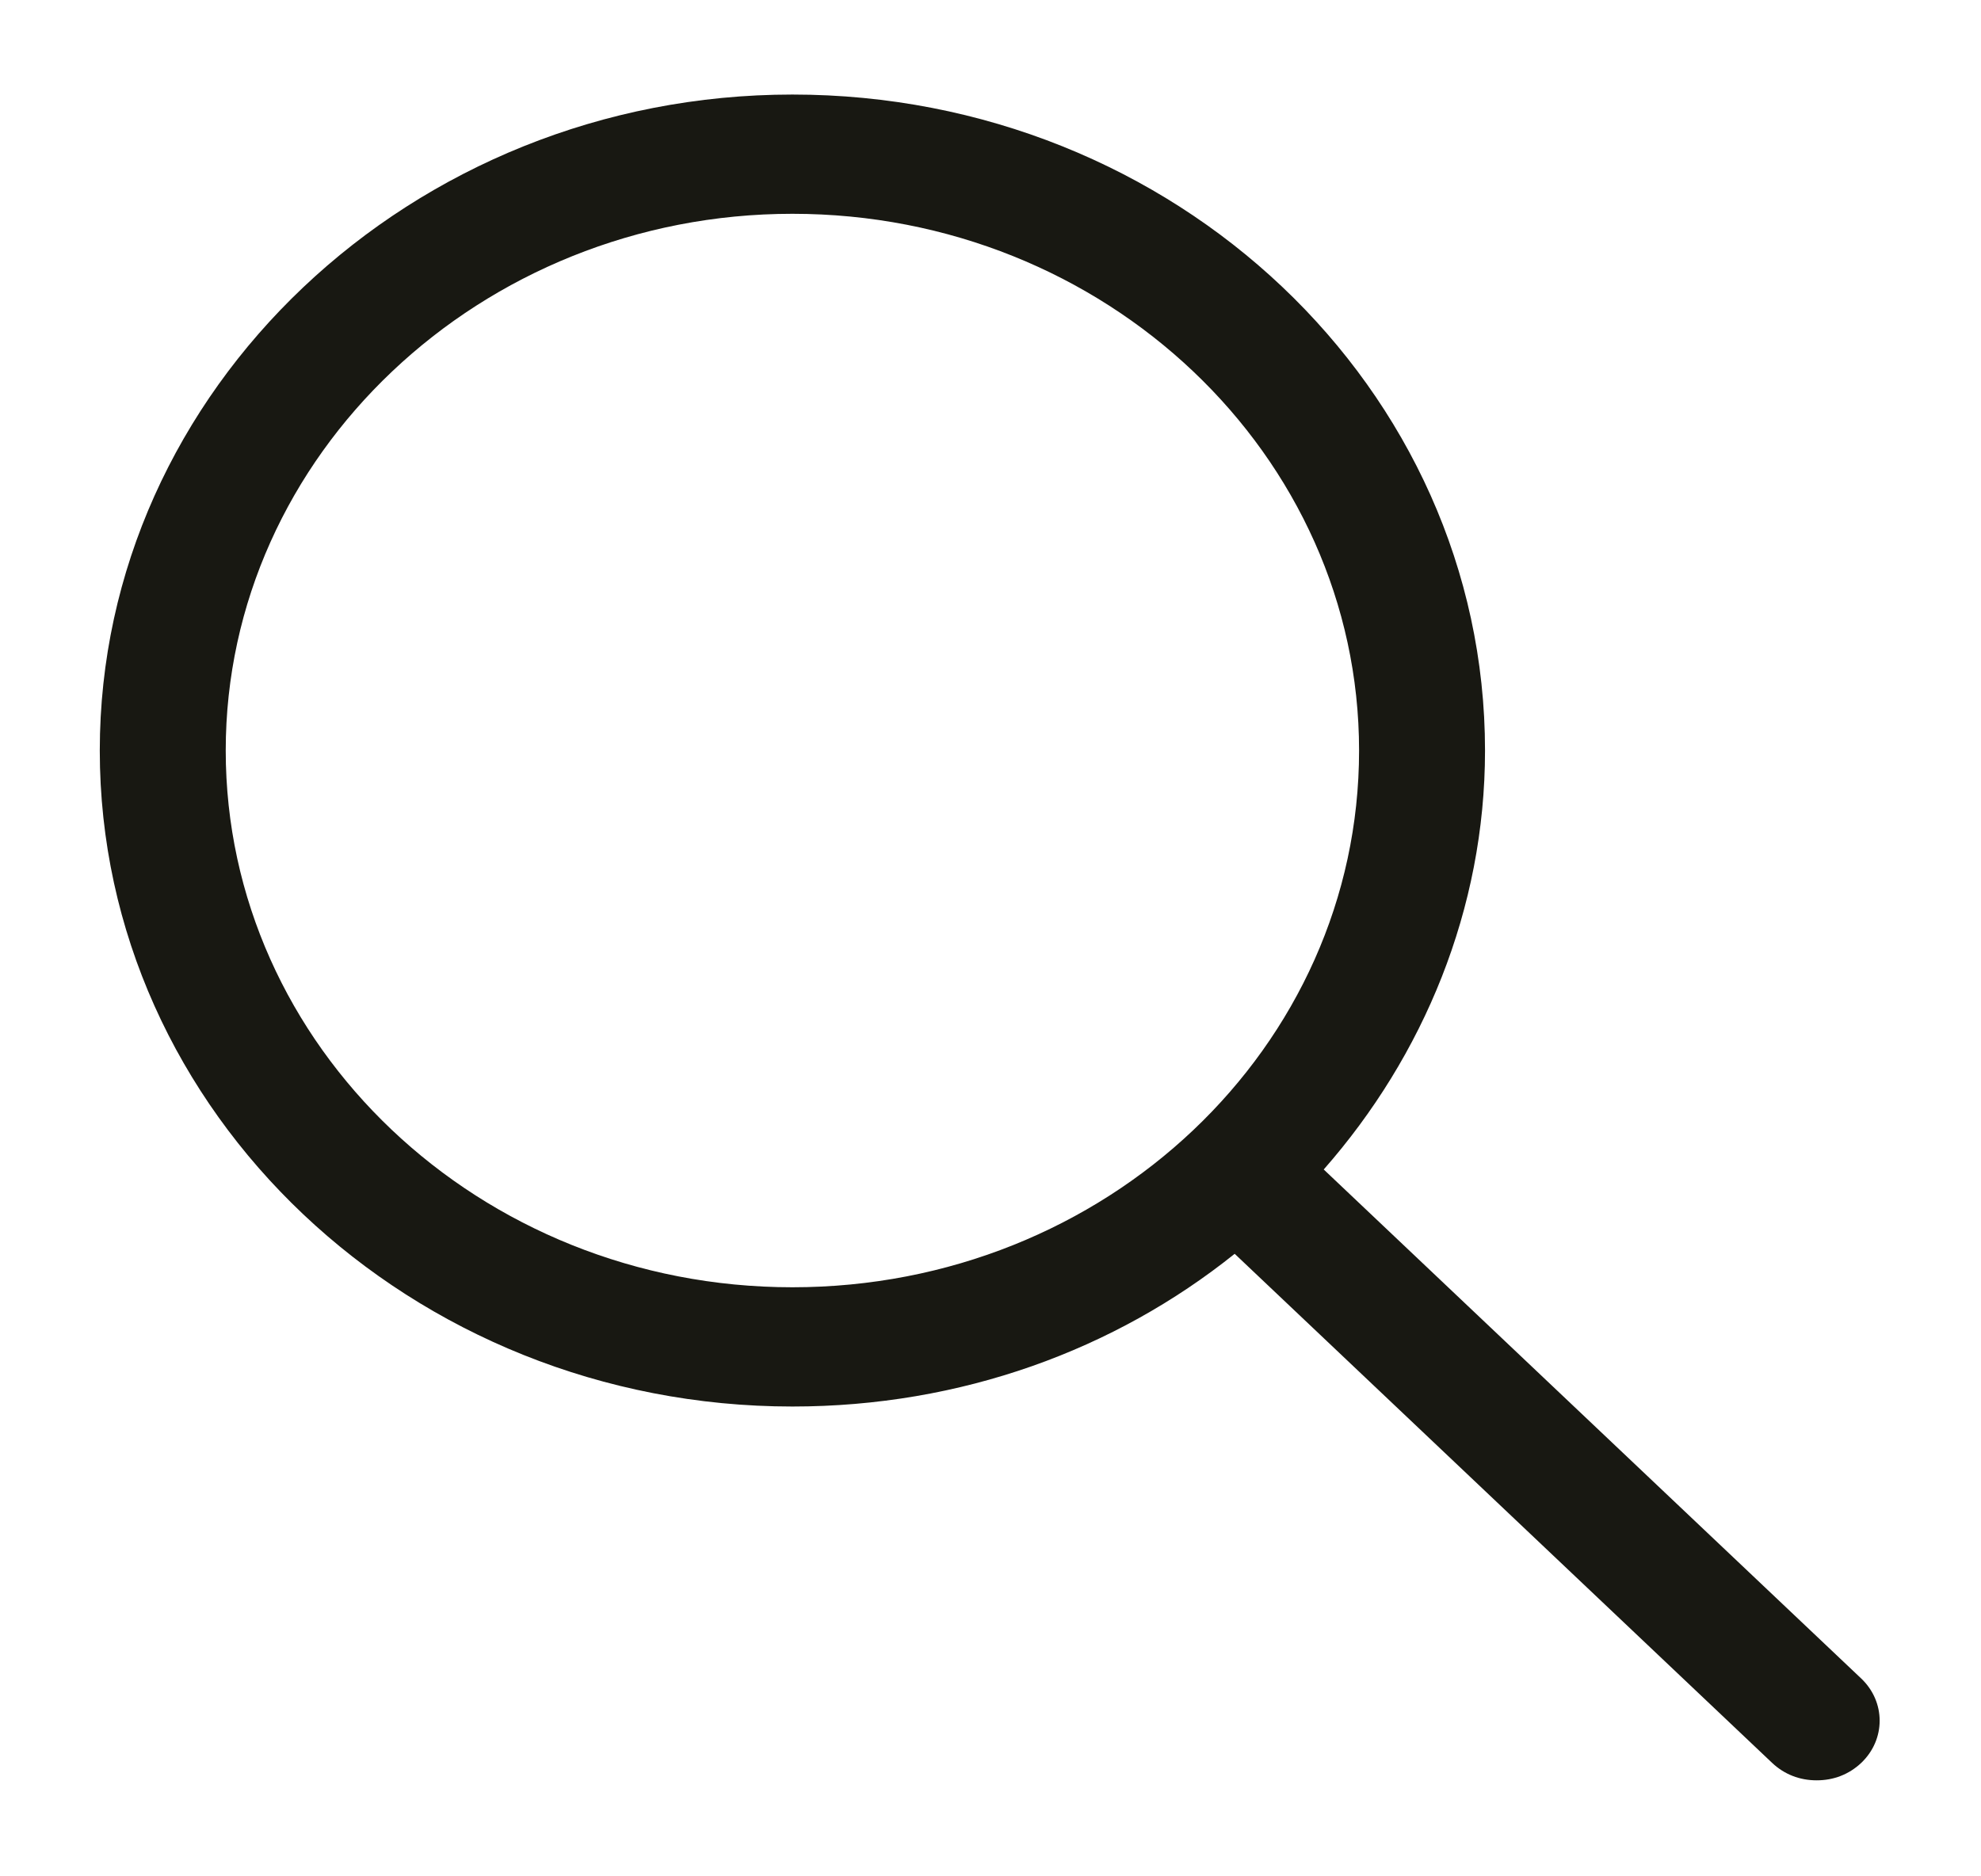 <svg width="19" height="18" viewBox="0 0 19 18" fill="none" xmlns="http://www.w3.org/2000/svg">
<rect x="0" y="0" width="19" height="18" fill="#808080" stroke="none"/>
<g id="search" clip-path="url(#clip0_31_2)">
<rect width="19" height="18" fill="white"/>
<g id="Group">
<path id="Vector" d="M7.6 13.493C9.22 13.493 10.693 12.949 11.842 12.028L16.997 16.912C17.115 17.023 17.262 17.079 17.424 17.079C17.586 17.079 17.733 17.023 17.851 16.912C18.087 16.688 18.087 16.326 17.851 16.102L12.696 11.219C13.653 10.13 14.243 8.721 14.243 7.2C14.243 3.726 11.268 0.907 7.6 0.907C3.947 0.907 0.957 3.74 0.957 7.2C0.957 10.674 3.947 13.493 7.6 13.493ZM7.6 2.051C10.605 2.051 13.035 4.367 13.035 7.2C13.035 10.046 10.605 12.349 7.6 12.349C4.595 12.349 2.165 10.033 2.165 7.2C2.165 4.367 4.61 2.051 7.6 2.051Z" fill="#181812"/>
</g>
</g>
<defs>
<clipPath id="clip0_31_2">
<rect width="19" height="18" fill="white"/>
</clipPath>
</defs>
</svg>
